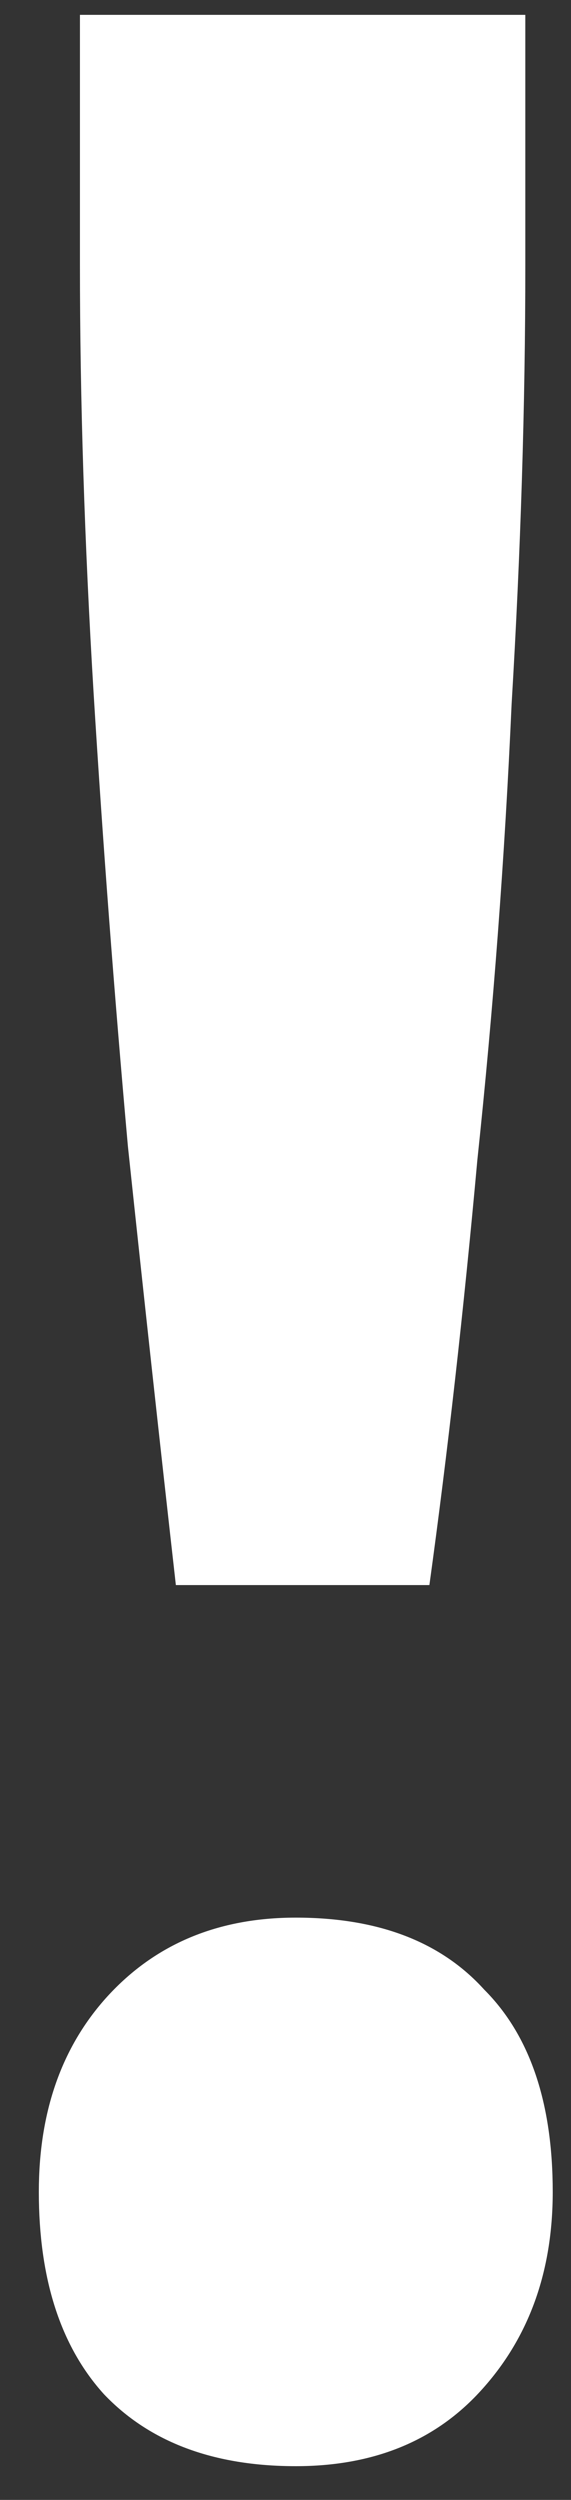 <svg width="8" height="35" viewBox="0 0 8 35" fill="none" xmlns="http://www.w3.org/2000/svg">
<rect x="0" y="0" width="8" height="35" fill="#333333" stroke="none"/>
<path d="M2.464 22.192C2.24 20.208 2.016 18.16 1.792 16.048C1.6 13.904 1.44 11.792 1.312 9.712C1.184 7.6 1.12 5.6 1.12 3.712V0.208H7.36V3.712C7.36 5.664 7.296 7.712 7.168 9.856C7.072 12 6.912 14.128 6.688 16.24C6.496 18.352 6.272 20.336 6.016 22.192H2.464ZM4.144 34.528C2.992 34.528 2.096 34.192 1.456 33.52C0.848 32.848 0.544 31.904 0.544 30.688C0.544 29.568 0.864 28.656 1.504 27.952C2.176 27.216 3.056 26.848 4.144 26.848C5.296 26.848 6.176 27.184 6.784 27.856C7.424 28.496 7.744 29.44 7.744 30.688C7.744 31.808 7.408 32.736 6.736 33.472C6.096 34.176 5.232 34.528 4.144 34.528Z" fill="white"/>
</svg>
